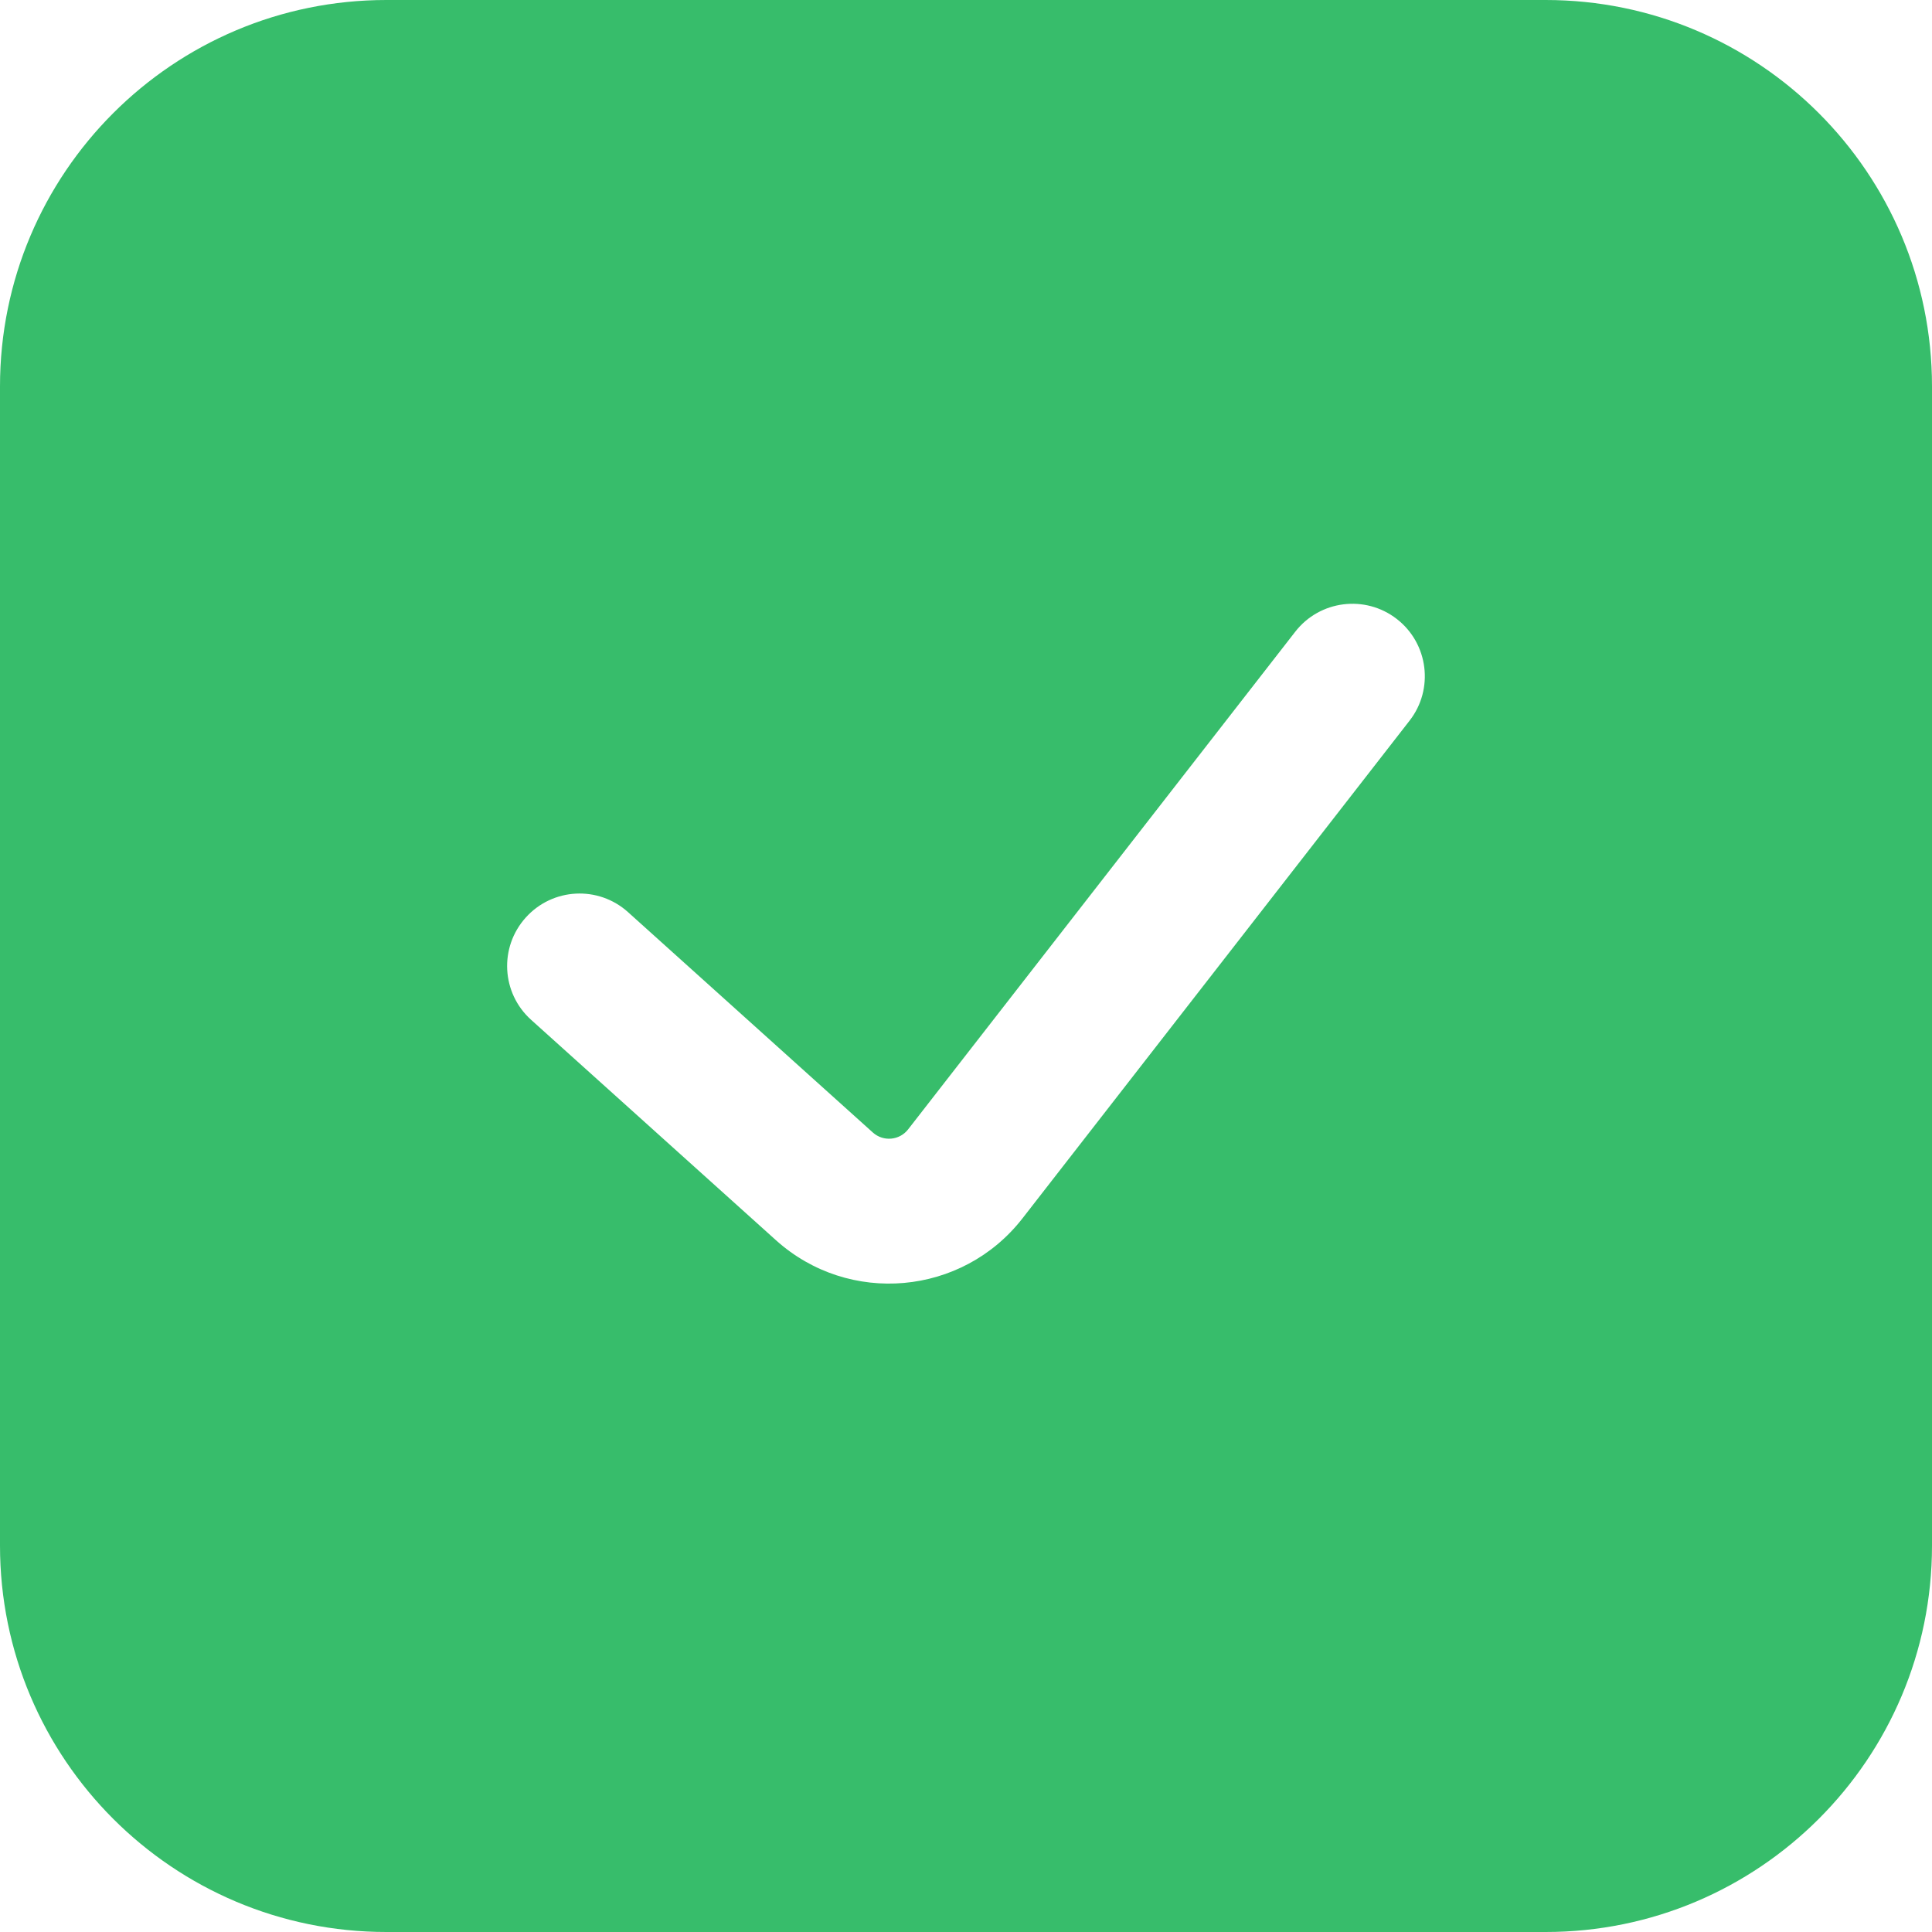 <svg width="20" height="20" viewBox="0 0 20 20" fill="none" xmlns="http://www.w3.org/2000/svg">
    <path fill-rule="evenodd" clip-rule="evenodd" d="M16 0H4C1.791 0 0 1.791 0 4V16C0 18.209 1.791 20 4 20H16C18.209 20 20 18.209 20 16V4C20 1.791 18.209 0 16 0ZM14.592 7.46C14.846 7.134 14.787 6.662 14.46 6.408C14.133 6.154 13.662 6.213 13.408 6.54L9.401 11.691C9.312 11.806 9.144 11.821 9.036 11.724L6.502 9.443C6.194 9.165 5.72 9.19 5.443 9.498C5.165 9.806 5.19 10.28 5.498 10.557L8.033 12.839C8.788 13.518 9.961 13.414 10.585 12.612L14.592 7.46Z" fill="#37BD6B"/>
</svg>
